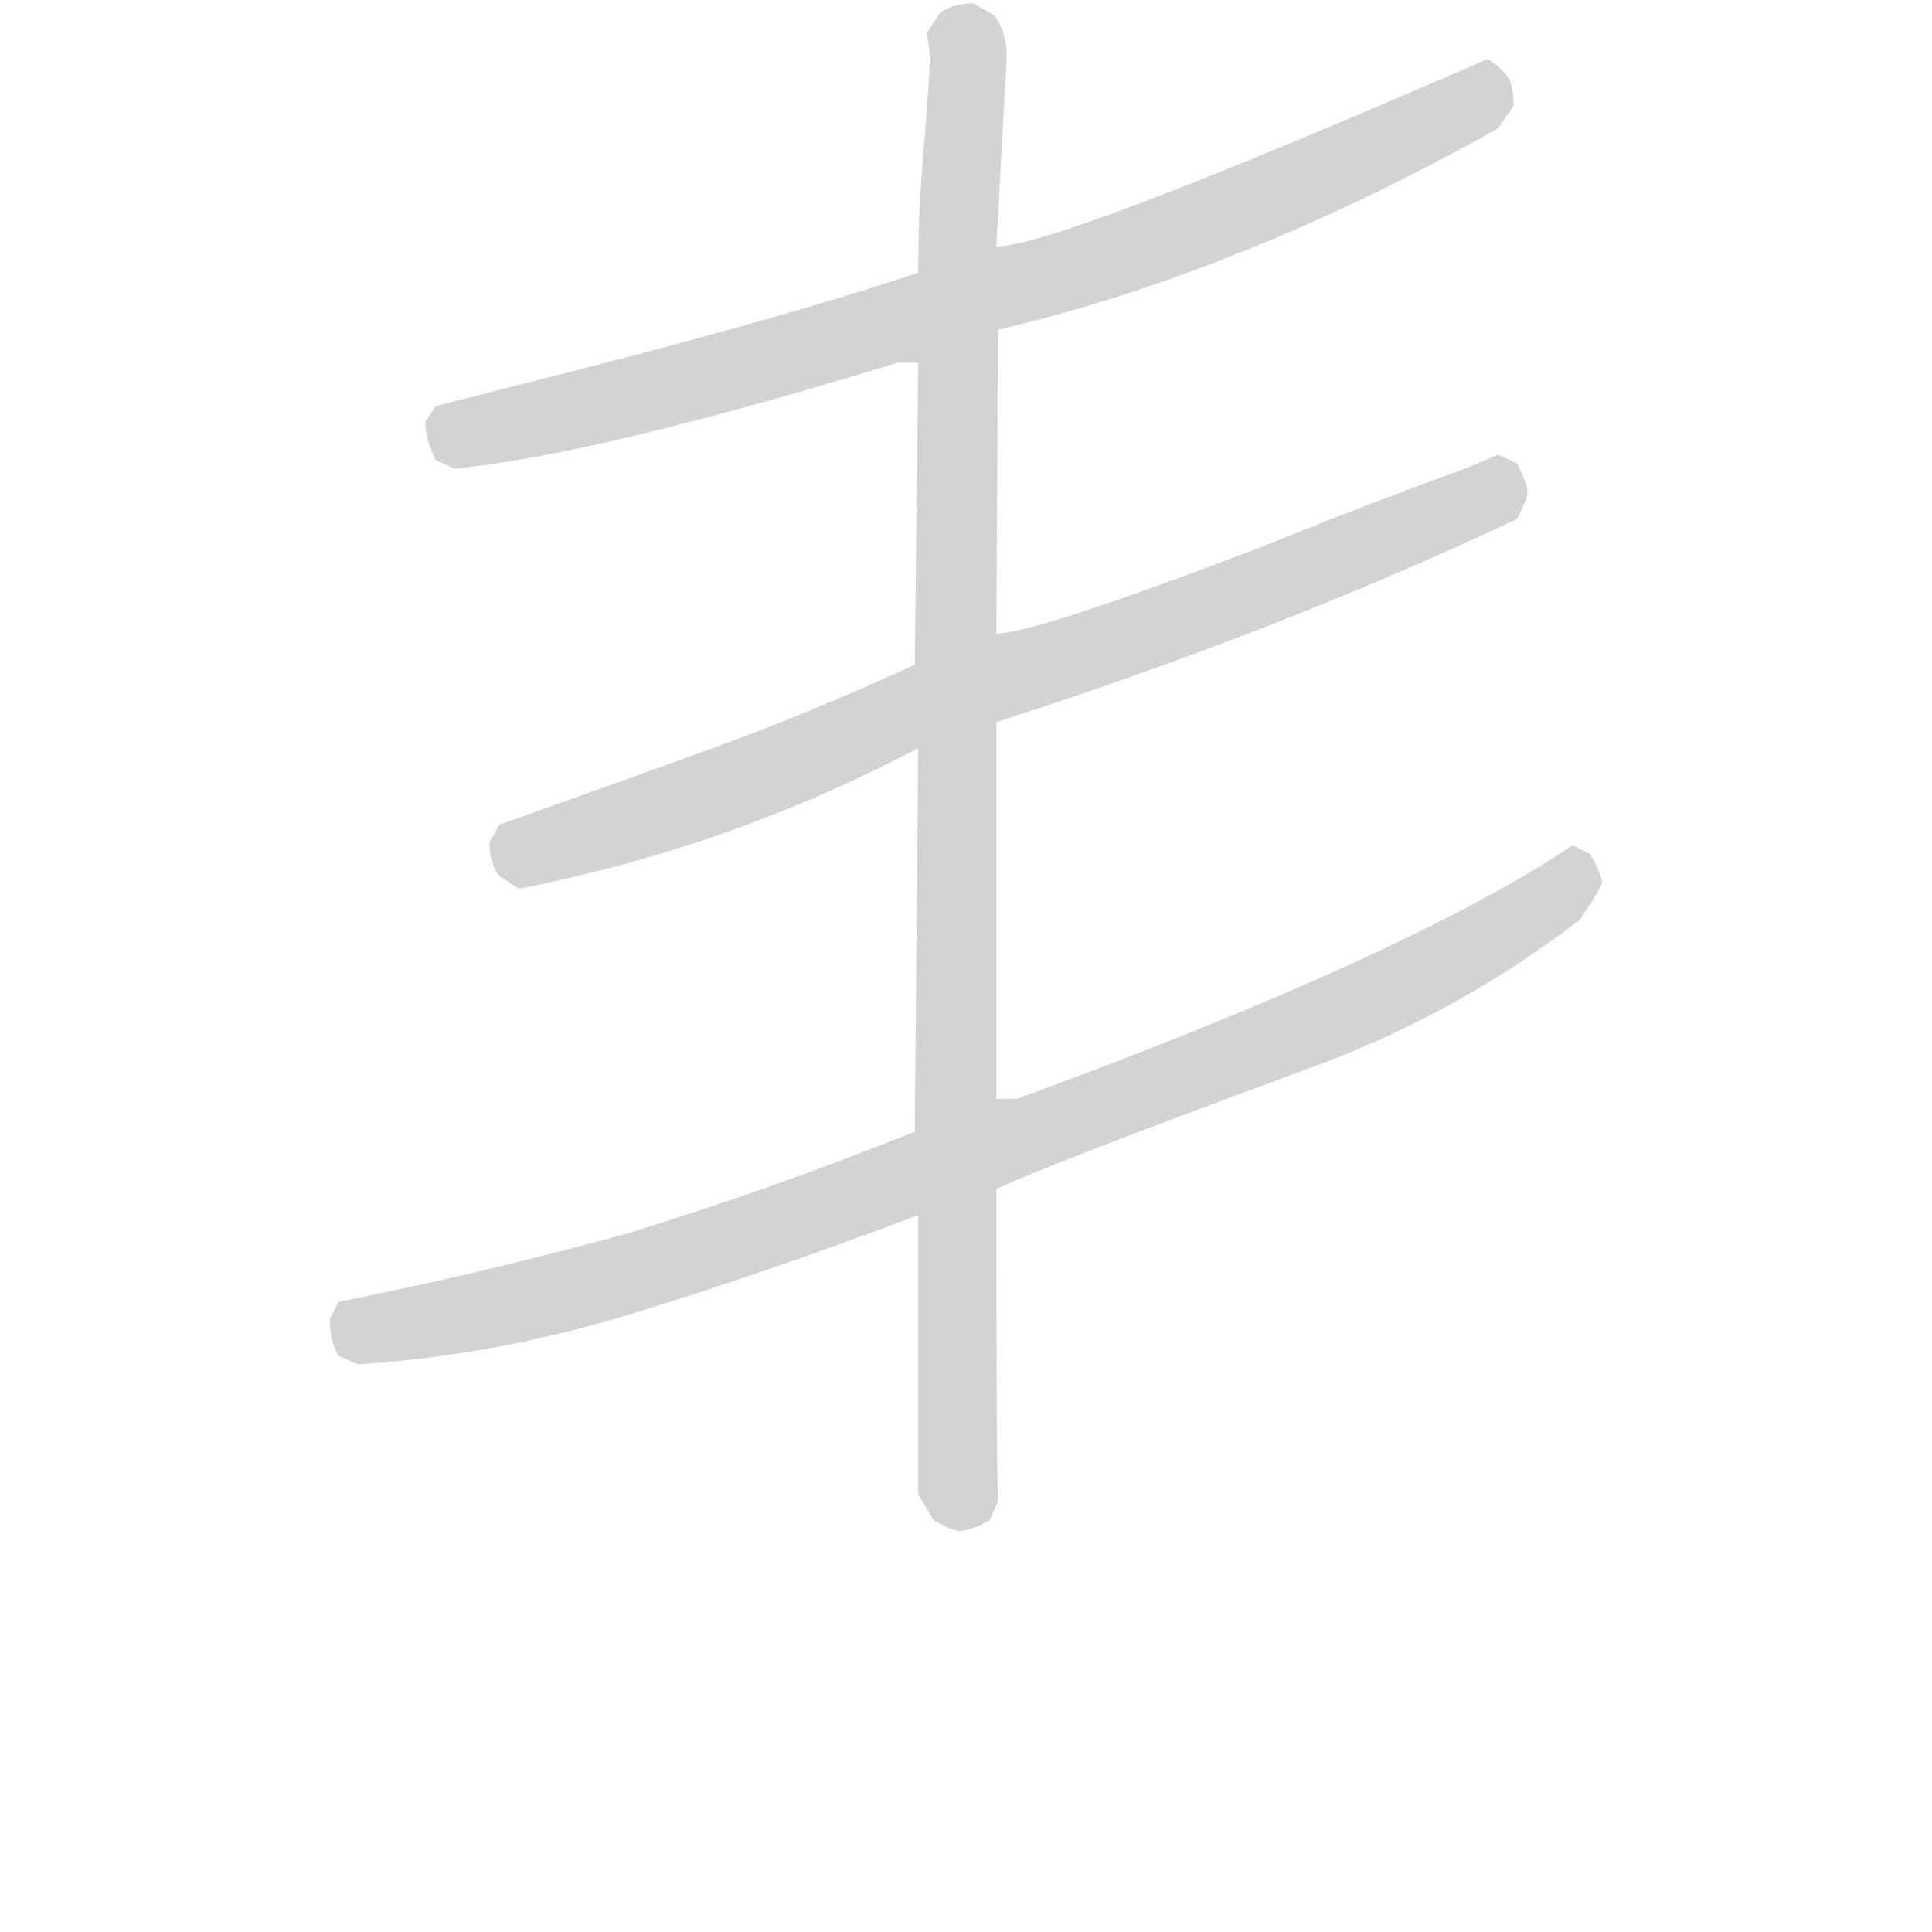 <svg version="1.1" viewBox="0 0 1024 1024" xmlns="http://www.w3.org/2000/svg">
  <!-- <g stroke="lightgray" stroke-width="4"
     transform="scale(4, 4)">
    <line x1="0" y1="0" x2="256" y2="0"></line>
    <line x1="0" y1="0" x2="0" y2="256"></line>
    <line x1="256" y1="0" x2="256" y2="256"></line>
    <line x1="0" y1="256" x2="256" y2="256"></line>
  </g>        -->
  <g transform="scale(0.92, -0.92) translate(60, -830)">
    <style type="text/css">
      
        @keyframes keyframes0 {
          from {
            stroke: black;
            stroke-dashoffset: 885;
            stroke-width: 128;
          }
          74% {
            animation-timing-function: step-end;
            stroke: black;
            stroke-dashoffset: 0;
            stroke-width: 128;
          }
          to {
            stroke: black;
            stroke-width: 151;
          }
        }
        #make-me-a-hanzi-animation-0 {
          animation: keyframes0 0.97s both;
          animation-delay: 0s;
          animation-timing-function: linear;
        }
      
        @keyframes keyframes1 {
          from {
            stroke: black;
            stroke-dashoffset: 862;
            stroke-width: 128;
          }
          74% {
            animation-timing-function: step-end;
            stroke: black;
            stroke-dashoffset: 0;
            stroke-width: 128;
          }
          to {
            stroke: black;
            stroke-width: 151;
          }
        }
        #make-me-a-hanzi-animation-1 {
          animation: keyframes1 0.951s both;
          animation-delay: 0.97s;
          animation-timing-function: linear;
        }
      
        @keyframes keyframes2 {
          from {
            stroke: black;
            stroke-dashoffset: 1019;
            stroke-width: 128;
          }
          77% {
            animation-timing-function: step-end;
            stroke: black;
            stroke-dashoffset: 0;
            stroke-width: 128;
          }
          to {
            stroke: black;
            stroke-width: 151;
          }
        }
        #make-me-a-hanzi-animation-2 {
          animation: keyframes2 1.079s both;
          animation-delay: 1.922s;
          animation-timing-function: linear;
        }
      
        @keyframes keyframes3 {
          from {
            stroke: black;
            stroke-dashoffset: 1103;
            stroke-width: 128;
          }
          78% {
            animation-timing-function: step-end;
            stroke: black;
            stroke-dashoffset: 0;
            stroke-width: 128;
          }
          to {
            stroke: black;
            stroke-width: 151;
          }
        }
        #make-me-a-hanzi-animation-3 {
          animation: keyframes3 1.148s both;
          animation-delay: 3.001s;
          animation-timing-function: linear;
        }
      
    </style>
    
      <path d="M 515 640 Q 655 673 803 756 L 812 769 Q 812 777 810 783 Q 808 789 797 796 Q 549 688 514 688 L 469 673 Q 390 646 226 605 L 191 596 L 185 587 Q 185 577 191 565 L 202 560 Q 284 568 457 621 L 469 621 L 515 640 Z" fill="lightgray"></path>
    
      <path d="M 514 414 Q 676 466 814 531 Q 820 543 820 546 Q 820 551 814 563 L 803 568 L 784 560 Q 726 539 667 515 Q 536 465 514 465 L 467 447 Q 406 419 346.5 397.5 Q 287 376 228 355 L 222 345 Q 222 332 228 325 L 239 318 Q 361 342 469 399 L 514 414 Z" fill="lightgray"></path>
    
      <path d="M 514 145 Q 546 160 690 213 Q 777 244 850 300 Q 863 319 863 322 Q 861 330 856 338 L 846 343 Q 750 279 526 197 L 514 197 L 467 178 Q 382 144 300 119 Q 216 96 135 80 L 130 70 Q 130 57 135 49 L 146 44 Q 225 49 303.5 73 Q 382 97 469 130 L 514 145 Z" fill="lightgray"></path>
    
      <path d="M 492 -52 Q 499 -52 510 -46 L 515 -35 Q 514 -16 514 145 L 514 197 L 514 414 L 514 465 L 515 640 L 514 688 L 520 798 Q 520 811 513 821 L 501 828 Q 488 828 481 822 L 474 811 L 476 797 Q 474 765 471.5 736.5 Q 469 708 469 673 L 469 621 L 467 447 L 469 399 L 467 178 L 469 130 L 469 -31 L 478 -46 L 488 -51 L 492 -52 Z" fill="lightgray"></path>
    
    
      <clipPath id="make-me-a-hanzi-clip-0">
        <path d="M 515 640 Q 655 673 803 756 L 812 769 Q 812 777 810 783 Q 808 789 797 796 Q 549 688 514 688 L 469 673 Q 390 646 226 605 L 191 596 L 185 587 Q 185 577 191 565 L 202 560 Q 284 568 457 621 L 469 621 L 515 640 Z"></path>
      </clipPath>
      <path clip-path="url(#make-me-a-hanzi-clip-0)" d="M 790 778 L 786 769 L 757 754 L 583 683 L 349 613 L 248 588 L 206 580 L 200 584" fill="none" id="make-me-a-hanzi-animation-0" stroke-dasharray="757 1514" stroke-linecap="round"></path>
    
      <clipPath id="make-me-a-hanzi-clip-1">
        <path d="M 514 414 Q 676 466 814 531 Q 820 543 820 546 Q 820 551 814 563 L 803 568 L 784 560 Q 726 539 667 515 Q 536 465 514 465 L 467 447 Q 406 419 346.5 397.5 Q 287 376 228 355 L 222 345 Q 222 332 228 325 L 239 318 Q 361 342 469 399 L 514 414 Z"></path>
      </clipPath>
      <path clip-path="url(#make-me-a-hanzi-clip-1)" d="M 803 554 L 796 544 L 634 478 L 481 428 L 329 365 L 239 341" fill="none" id="make-me-a-hanzi-animation-1" stroke-dasharray="734 1468" stroke-linecap="round"></path>
    
      <clipPath id="make-me-a-hanzi-clip-2">
        <path d="M 514 145 Q 546 160 690 213 Q 777 244 850 300 Q 863 319 863 322 Q 861 330 856 338 L 846 343 Q 750 279 526 197 L 514 197 L 467 178 Q 382 144 300 119 Q 216 96 135 80 L 130 70 Q 130 57 135 49 L 146 44 Q 225 49 303.5 73 Q 382 97 469 130 L 514 145 Z"></path>
      </clipPath>
      <path clip-path="url(#make-me-a-hanzi-clip-2)" d="M 847 332 L 832 311 L 756 266 L 609 204 L 304 96 L 166 65 L 150 63 L 145 69" fill="none" id="make-me-a-hanzi-animation-2" stroke-dasharray="891 1782" stroke-linecap="round"></path>
    
      <clipPath id="make-me-a-hanzi-clip-3">
        <path d="M 492 -52 Q 499 -52 510 -46 L 515 -35 Q 514 -16 514 145 L 514 197 L 514 414 L 514 465 L 515 640 L 514 688 L 520 798 Q 520 811 513 821 L 501 828 Q 488 828 481 822 L 474 811 L 476 797 Q 474 765 471.5 736.5 Q 469 708 469 673 L 469 621 L 467 447 L 469 399 L 467 178 L 469 130 L 469 -31 L 478 -46 L 488 -51 L 492 -52 Z"></path>
      </clipPath>
      <path clip-path="url(#make-me-a-hanzi-clip-3)" d="M 493 807 L 498 801 L 491 681 L 493 -38" fill="none" id="make-me-a-hanzi-animation-3" stroke-dasharray="975 1950" stroke-linecap="round"></path>
    
  </g>
</svg>
